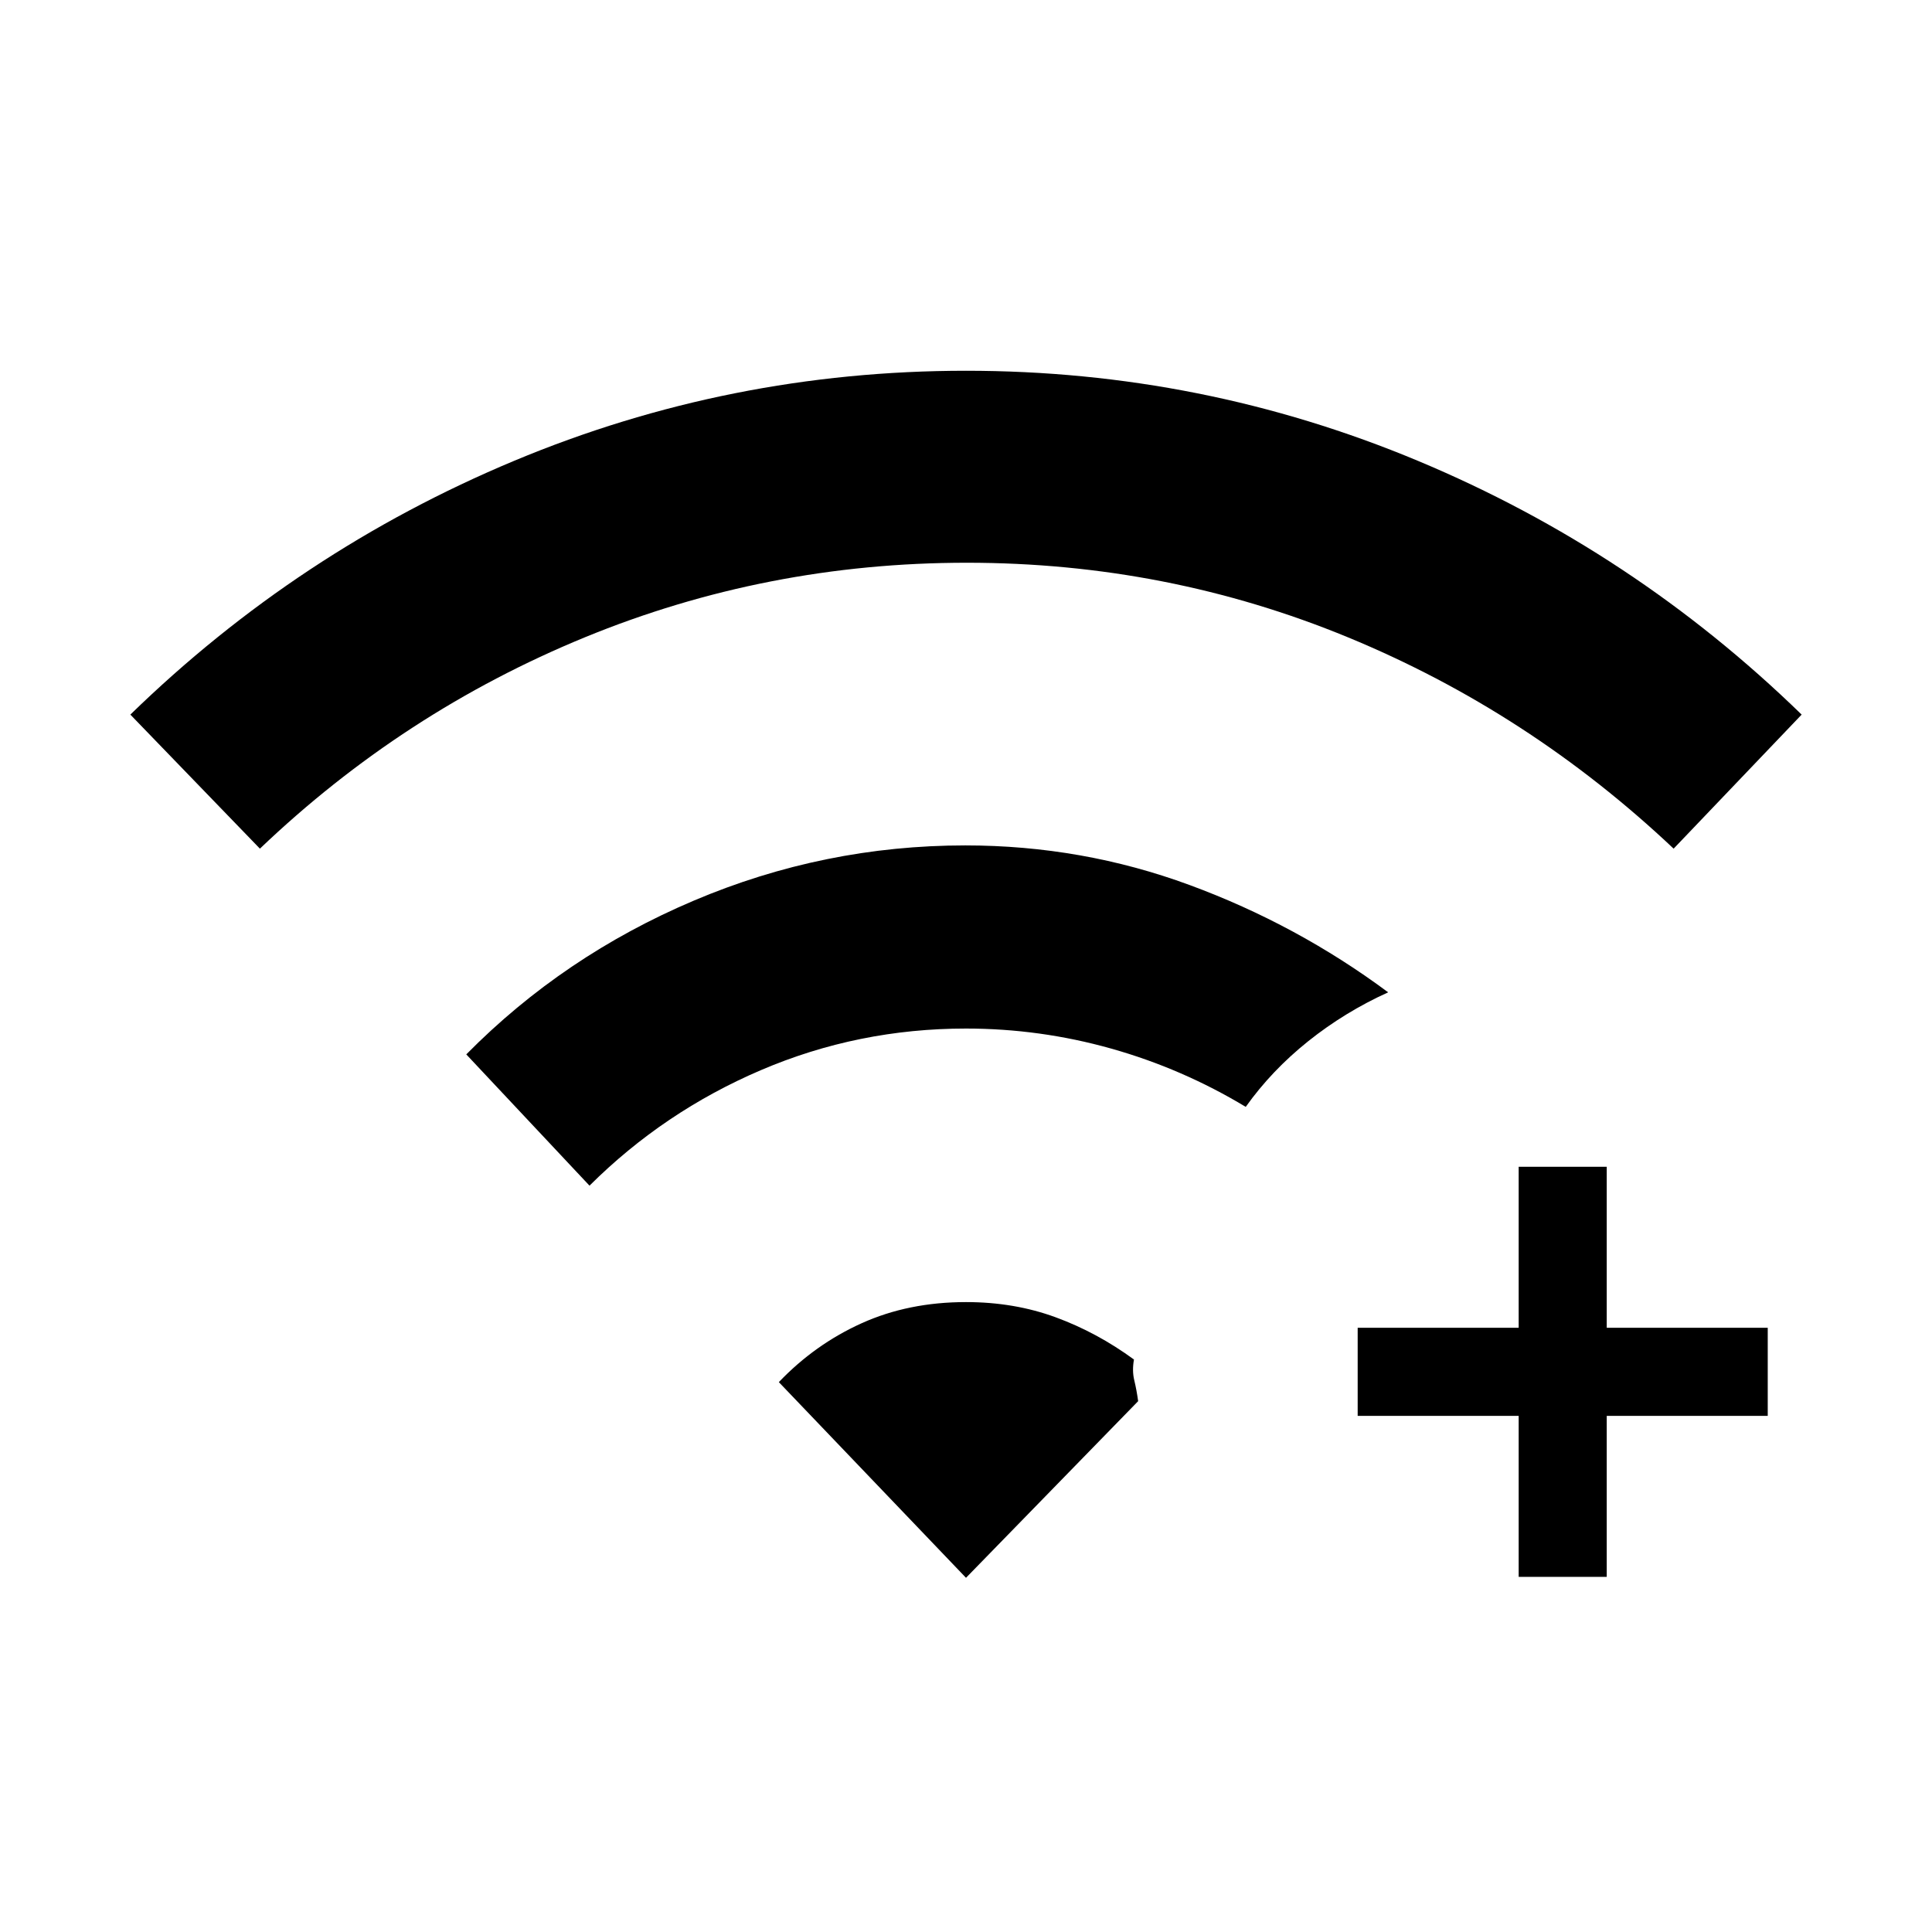 <svg xmlns="http://www.w3.org/2000/svg" height="48" viewBox="0 -960 960 960" width="48"><path d="M754.62-176.46v-80h-80v-43.77h80v-80h43.76v80h80v43.77h-80v80h-43.76ZM129.15-538.31l-64.38-66.61Q148.31-686.23 255.42-731 362.54-775.77 480-775.77q117.46 0 224.58 44.77 107.11 44.77 190.65 126.08l-63.61 66.61q-71.93-67.92-161.8-105-89.87-37.07-189.42-37.07-99.55 0-189.82 37.07-90.27 37.08-161.43 105Zm163.77 167.46-61.23-65.23q48.31-48.92 113-76.38 64.7-27.46 134.99-27.46 58.04 0 111.45 19.69 53.41 19.69 98.64 53.31-21.54 9.77-39.73 24.3Q631.85-428.08 619-410q-31.56-19.03-66.91-28.98-35.35-9.94-72.09-9.94-53.59 0-101.87 20.65t-85.21 57.42ZM480-176l-93-97.23q17.92-18.77 41.17-29.27T480-313q23.97 0 44.52 7.54 20.56 7.54 38.94 21-1 5.61.16 10.34 1.15 4.74 1.92 10.35L480-176Z"/></svg>